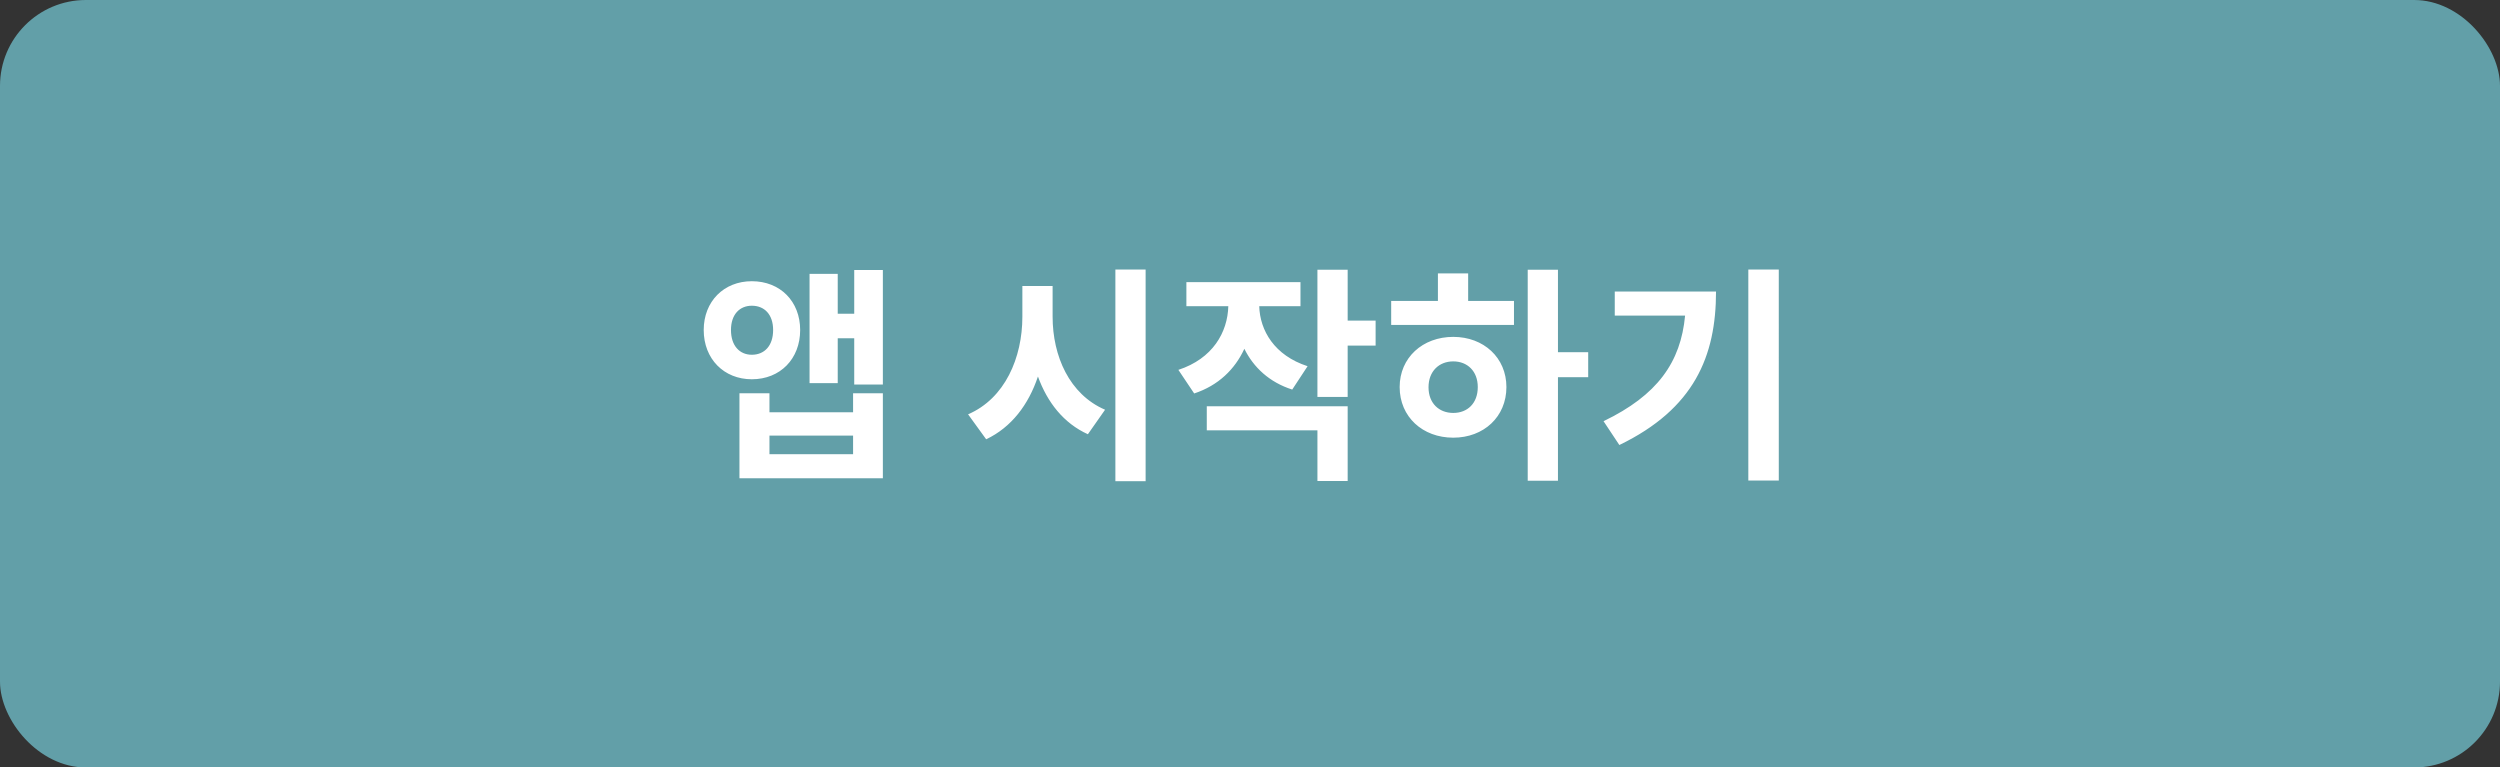 <svg xmlns="http://www.w3.org/2000/svg" width="873" height="268" fill="none" viewBox="0 0 873 268">
    <rect x="0" y="0" width="873" height="268" fill="#333333" stroke="none"/>
    <rect width="873" height="268" fill="#629FA8" rx="30"/>
    <path fill="#fff" d="M255.255 115.24c0-5.44 3.04-8.48 7.28-8.48 4.4 0 7.44 3.04 7.44 8.48 0 5.52-3.04 8.64-7.44 8.64-4.24 0-7.28-3.12-7.28-8.64zm24.16 0c0-10-6.96-17.04-16.88-17.04-9.76 0-16.8 7.04-16.8 17.04 0 10.08 7.04 17.2 16.8 17.2 9.92 0 16.88-7.12 16.88-17.2zm18.48 43.36h-29.2v-6.48h29.2v6.48zm0-14.64h-29.2v-6.64h-10.48V167h50.08v-29.68h-10.4v6.64zm.4-49.68v15.28h-5.76V95.64h-9.84v38.16h9.84v-15.68h5.76v16.16h10v-40h-10zm69.275 5.6h-10.56v10.72c0 14.32-6.08 28.56-18.96 34.08l6.32 8.72c8.8-4.16 14.8-12.08 18.08-21.92 3.28 9.04 8.96 16.32 17.44 20.16l6-8.56c-12.48-5.36-18.32-18.8-18.32-32.48V99.88zm21.92-5.76v73.92h10.56V94.12h-10.56zm67.114 33.76c-11.6-3.76-16.64-12.48-16.88-20.96h14.4v-8.4h-39.84v8.4h14.64c-.24 9.12-5.44 18.32-17.44 22.24l5.52 8.24c8.48-2.8 14.24-8.48 17.52-15.6 3.2 6.48 8.72 11.68 16.72 14.24l5.36-8.16zm-35.2 22.4h38.64v17.68h10.56v-26.08h-49.2v8.4zm58.96-38.32h-9.76V94.2h-10.56v44.4h10.56v-17.92h9.76v-8.72zm27.114 32.24c-4.96 0-8.64-3.36-8.64-8.96 0-5.6 3.68-9.04 8.64-9.04 4.96 0 8.56 3.44 8.56 8.96 0 5.68-3.6 9.04-8.56 9.04zm0-26.56c-10.72 0-18.72 7.28-18.72 17.52 0 10.4 8 17.68 18.72 17.68 10.64 0 18.56-7.28 18.56-17.68 0-10.24-7.92-17.52-18.56-17.52zm5.2-22.16h-10.56v9.6h-16.32v8.4h42.88v-8.4h-16v-9.6zm41.92 27.52h-10.56V94.2h-10.56v73.68h10.56v-36.16h10.56V123zm9.274-21.2v8.4h24.56c-1.52 16.32-9.68 27.84-28.48 36.88l5.52 8.32c26.16-12.64 33.76-31.04 33.76-53.6h-35.36zm46.64-7.68v73.68h10.64V94.12h-10.64z"/>
</svg>
